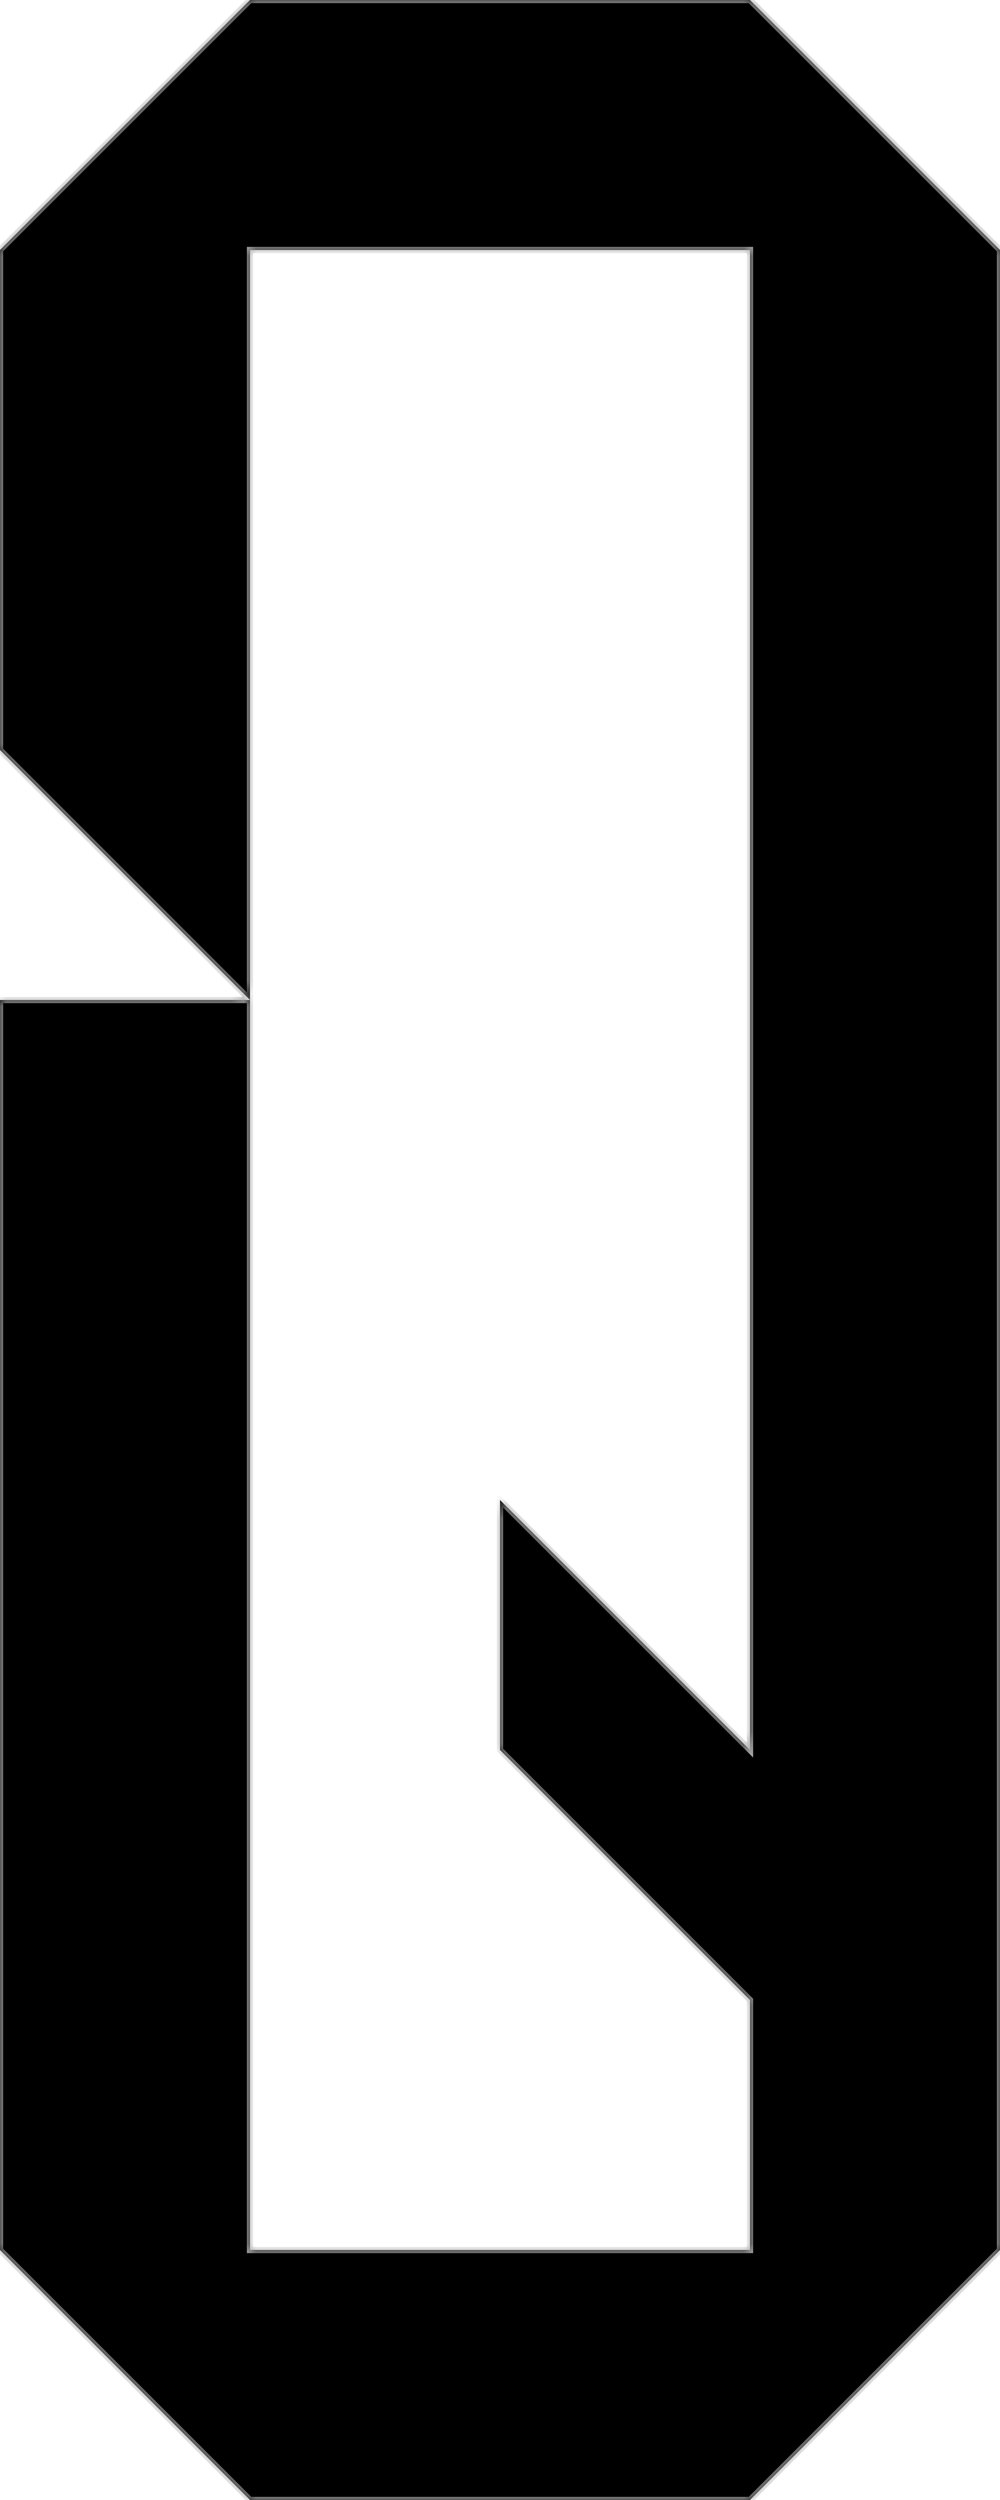 <svg width="80" height="200" viewBox="0 0 80 200" fill="none" xmlns="http://www.w3.org/2000/svg">
<mask id="path-1-inside-1" fill="white">
<path fill-rule="evenodd" clip-rule="evenodd" d="M40 0H60L80 20V40V60V80V100V120V140V160V180L60 200H40H20L0 180V160V140V120V100V80H20V100V120V140V160V180H40H60V160L40 140V120L60 140V120V100V80V60V40V20H40H20V40V60V80L0 60V40V20L20 0H40Z"/>
</mask>
<path fill-rule="evenodd" clip-rule="evenodd" d="M40 0H60L80 20V40V60V80V100V120V140V160V180L60 200H40H20L0 180V160V140V120V100V80H20V100V120V140V160V180H40H60V160L40 140V120L60 140V120V100V80V60V40V20H40H20V40V60V80L0 60V40V20L20 0H40Z" fill="black"/>
<path d="M60 0L60.177 -0.177L60.104 -0.25H60V0ZM80 20H80.25V19.896L80.177 19.823L80 20ZM80 180L80.177 180.177L80.25 180.104V180H80ZM60 200V200.25H60.104L60.177 200.177L60 200ZM20 200L19.823 200.177L19.896 200.25H20V200ZM0 180H-0.25V180.104L-0.177 180.177L0 180ZM0 80V79.75H-0.25V80H0ZM20 180H19.75V180.25H20V180ZM60 180V180.25H60.25V180H60ZM60 160H60.25V159.896L60.177 159.823L60 160ZM40 140H39.75V140.104L39.823 140.177L40 140ZM40 120L40.177 119.823L39.75 119.396V120H40ZM60 140L59.823 140.177L60.25 140.604V140H60ZM60 20H60.25V19.75H60V20ZM20 20V19.75H19.75V20H20ZM0 60H-0.25V60.104L-0.177 60.177L0 60ZM0 20L-0.177 19.823L-0.25 19.896V20H0ZM20 0V-0.25H19.896L19.823 -0.177L20 0ZM60 -0.25H40V0.25H60V-0.25ZM80.177 19.823L60.177 -0.177L59.823 0.177L79.823 20.177L80.177 19.823ZM80.25 40V20H79.75V40H80.25ZM80.25 60V40H79.75V60H80.25ZM80.25 80V60H79.75V80H80.25ZM80.25 100V80H79.75V100H80.25ZM80.25 120V100H79.75V120H80.25ZM80.25 140V120H79.75V140H80.25ZM80.25 160V140H79.75V160H80.25ZM80.25 180V160H79.75V180H80.25ZM60.177 200.177L80.177 180.177L79.823 179.823L59.823 199.823L60.177 200.177ZM40 200.25H60V199.75H40V200.25ZM20 200.25H40V199.75H20V200.25ZM-0.177 180.177L19.823 200.177L20.177 199.823L0.177 179.823L-0.177 180.177ZM-0.25 160V180H0.25V160H-0.25ZM-0.25 140V160H0.25V140H-0.25ZM-0.25 120V140H0.25V120H-0.25ZM-0.25 100V120H0.25V100H-0.25ZM-0.25 80V100H0.25V80H-0.25ZM20 79.75H0V80.25H20V79.75ZM20.25 100V80H19.75V100H20.25ZM20.25 120V100H19.75V120H20.25ZM20.25 140V120H19.75V140H20.25ZM20.25 160V140H19.75V160H20.25ZM20.25 180V160H19.75V180H20.25ZM40 179.75H20V180.25H40V179.75ZM60 179.75H40V180.25H60V179.75ZM59.75 160V180H60.25V160H59.75ZM39.823 140.177L59.823 160.177L60.177 159.823L40.177 139.823L39.823 140.177ZM39.75 120V140H40.25V120H39.75ZM60.177 139.823L40.177 119.823L39.823 120.177L59.823 140.177L60.177 139.823ZM59.75 120V140H60.25V120H59.75ZM59.75 100V120H60.25V100H59.75ZM59.75 80V100H60.25V80H59.75ZM59.75 60V80H60.25V60H59.75ZM59.75 40V60H60.25V40H59.75ZM59.75 20V40H60.25V20H59.75ZM40 20.25H60V19.75H40V20.25ZM40 19.75H20V20.25H40V19.75ZM20.25 40V20H19.75V40H20.25ZM20.25 60V40H19.75V60H20.25ZM20.25 80V60H19.75V80H20.25ZM-0.177 60.177L19.823 80.177L20.177 79.823L0.177 59.823L-0.177 60.177ZM-0.25 40V60H0.25V40H-0.25ZM-0.25 20V40H0.25V20H-0.25ZM19.823 -0.177L-0.177 19.823L0.177 20.177L20.177 0.177L19.823 -0.177ZM20 0.25H40V-0.25H20V0.25Z" fill="#A9A9A9" mask="url(#path-1-inside-1)"/>
</svg>
